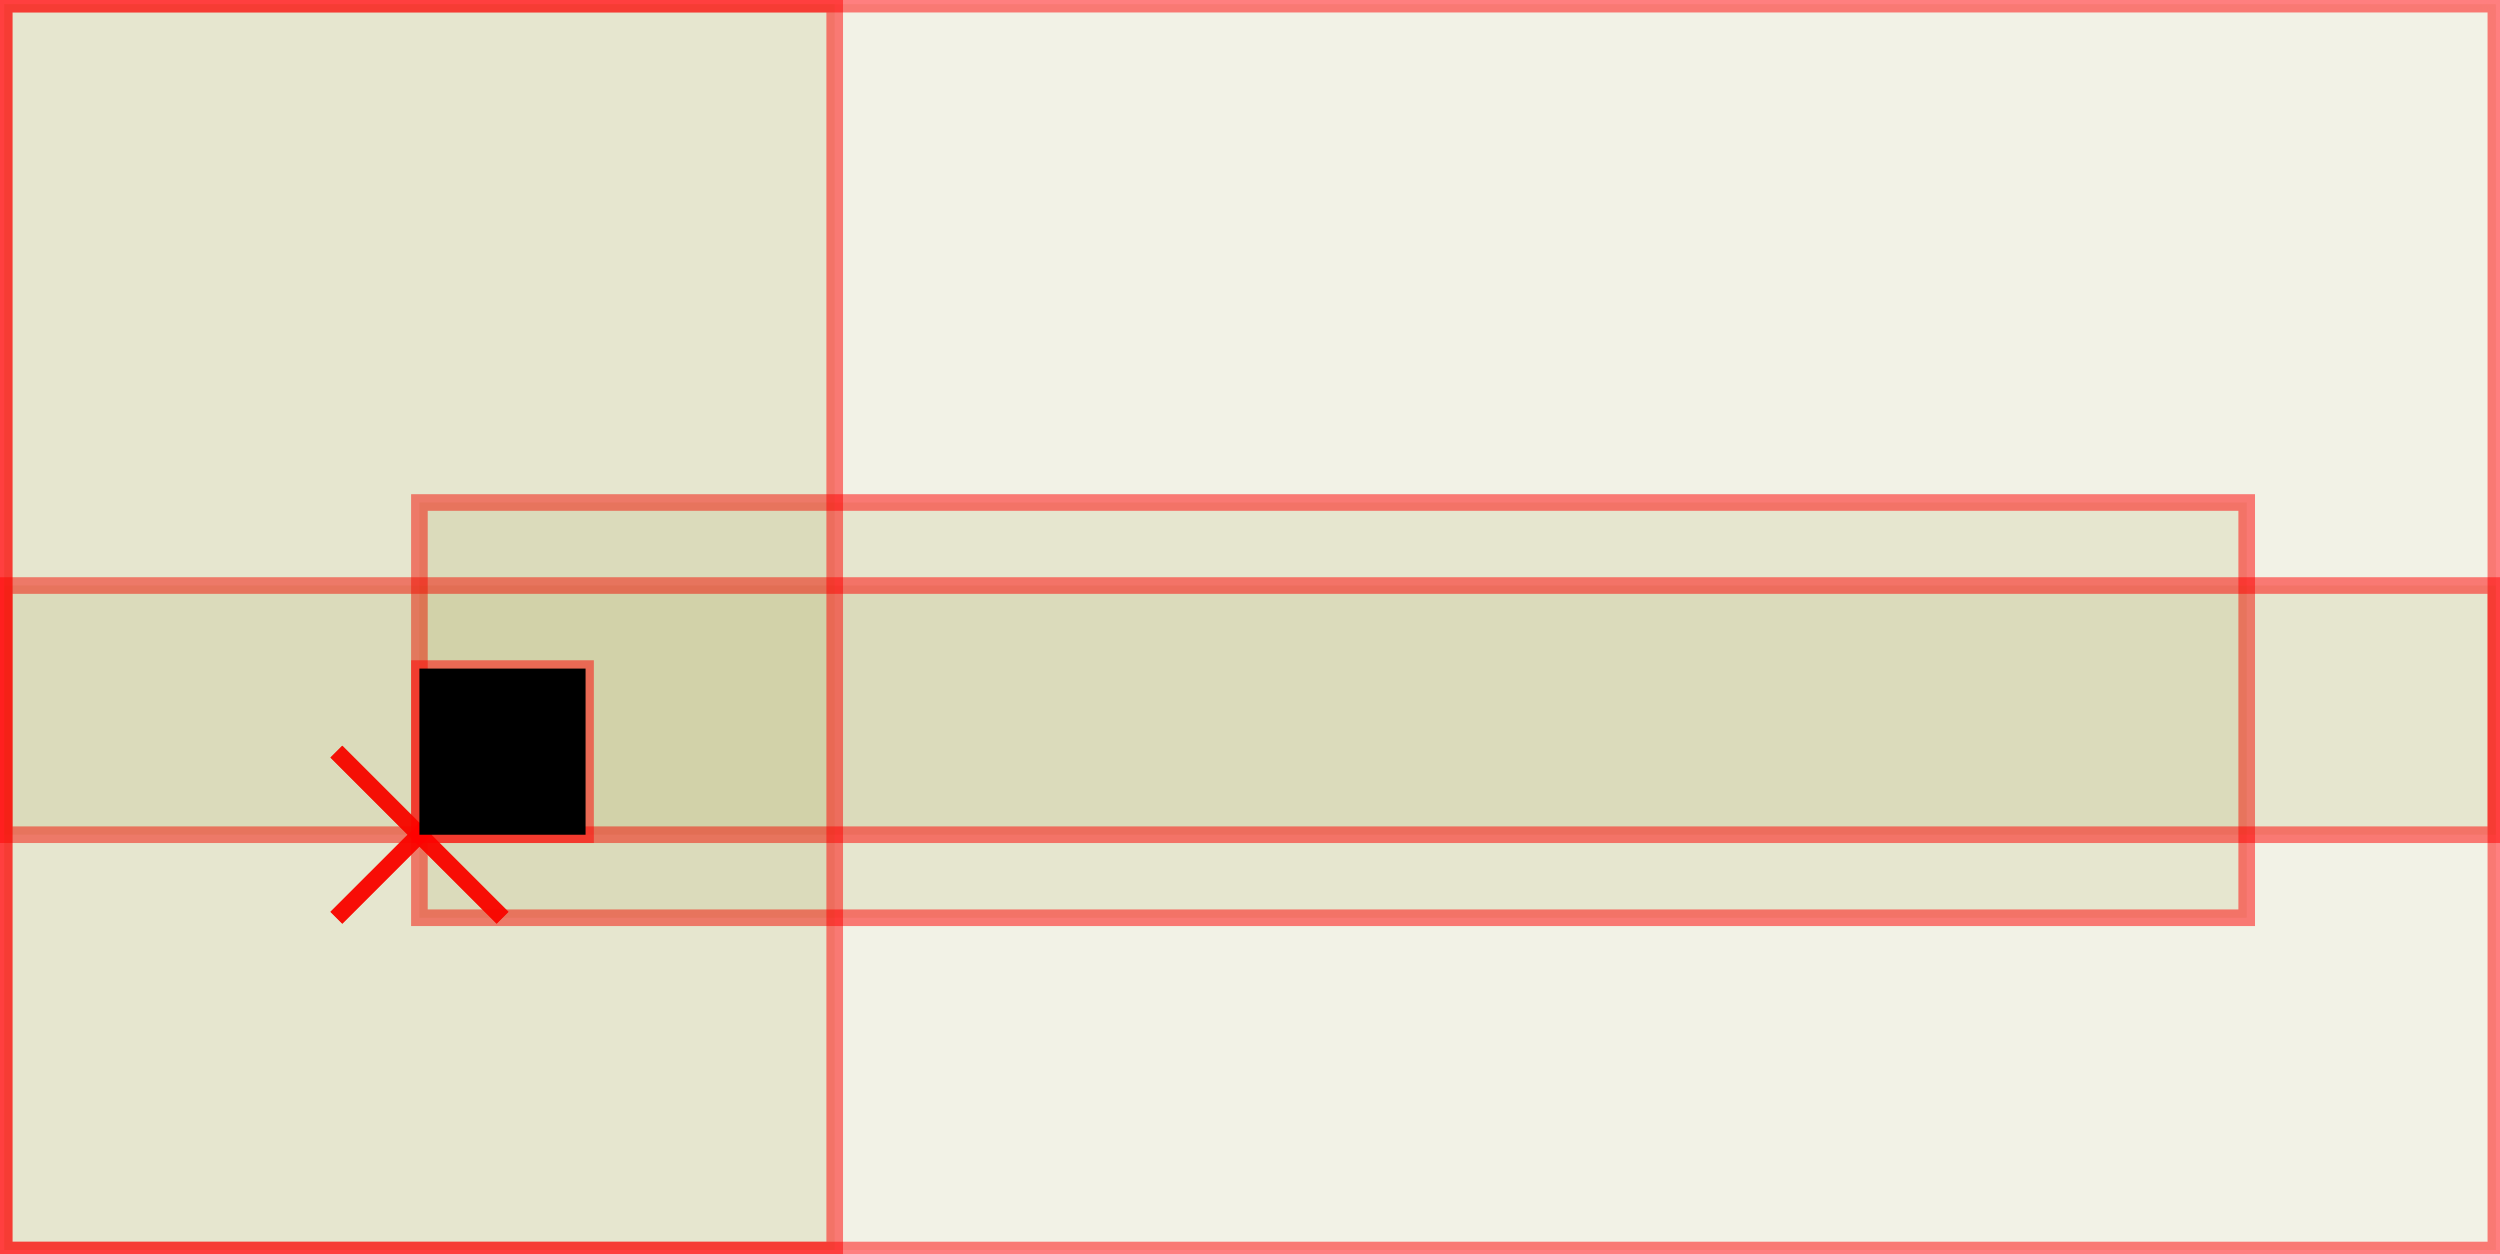 <?xml version="1.0" encoding="UTF-8"?>
<svg xmlns="http://www.w3.org/2000/svg" xmlns:xlink="http://www.w3.org/1999/xlink" width="170.646pt" height="85.606pt" viewBox="0 0 170.646 85.606" version="1.1">
<g id="surface97">
<path style="fill:none;stroke-width:0.567;stroke-linecap:butt;stroke-linejoin:miter;stroke:rgb(100%,0%,0%);stroke-opacity:0.5;stroke-miterlimit:10;" d="M -2.834 2.834 L 2.835 -2.834 " transform="matrix(2,0,0,2,28.63,56.976)"/>
<path style="fill:none;stroke-width:0.567;stroke-linecap:butt;stroke-linejoin:miter;stroke:rgb(100%,0%,0%);stroke-opacity:0.5;stroke-miterlimit:10;" d="M 2.835 2.834 L -2.834 -2.834 " transform="matrix(2,0,0,2,28.63,56.976)"/>
<path style="fill-rule:nonzero;fill:rgb(50%,50%,0%);fill-opacity:0.1;stroke-width:0.567;stroke-linecap:butt;stroke-linejoin:miter;stroke:rgb(100%,0%,0%);stroke-opacity:0.5;stroke-miterlimit:10;" d="M -14.172 14.174 L 70.867 14.174 L 70.867 -28.346 L -14.172 -28.346 Z M -14.172 14.174 " transform="matrix(2,0,0,2,28.63,56.976)"/>
<path style="fill:none;stroke-width:0.567;stroke-linecap:butt;stroke-linejoin:miter;stroke:rgb(100%,0%,0%);stroke-opacity:0.5;stroke-miterlimit:10;" d="M -2.834 2.834 L 2.835 -2.834 " transform="matrix(2,0,0,2,28.63,56.976)"/>
<path style="fill:none;stroke-width:0.567;stroke-linecap:butt;stroke-linejoin:miter;stroke:rgb(100%,0%,0%);stroke-opacity:0.5;stroke-miterlimit:10;" d="M 2.835 2.834 L -2.834 -2.834 " transform="matrix(2,0,0,2,28.63,56.976)"/>
<path style="fill-rule:nonzero;fill:rgb(50%,50%,0%);fill-opacity:0.1;stroke-width:0.567;stroke-linecap:butt;stroke-linejoin:miter;stroke:rgb(100%,0%,0%);stroke-opacity:0.5;stroke-miterlimit:10;" d="M -0.001 2.834 L 62.363 2.834 L 62.363 -11.338 L -0.001 -11.338 Z M -0.001 2.834 " transform="matrix(2,0,0,2,28.63,56.976)"/>
<path style="fill:none;stroke-width:0.567;stroke-linecap:butt;stroke-linejoin:miter;stroke:rgb(100%,0%,0%);stroke-opacity:0.5;stroke-miterlimit:10;" d="M -2.834 2.834 L 2.835 -2.834 " transform="matrix(2,0,0,2,28.63,56.976)"/>
<path style="fill:none;stroke-width:0.567;stroke-linecap:butt;stroke-linejoin:miter;stroke:rgb(100%,0%,0%);stroke-opacity:0.5;stroke-miterlimit:10;" d="M 2.835 2.834 L -2.834 -2.834 " transform="matrix(2,0,0,2,28.63,56.976)"/>
<path style="fill-rule:nonzero;fill:rgb(50%,50%,0%);fill-opacity:0.1;stroke-width:0.567;stroke-linecap:butt;stroke-linejoin:miter;stroke:rgb(100%,0%,0%);stroke-opacity:0.5;stroke-miterlimit:10;" d="M -14.172 0 L 70.867 0 L 70.867 -8.504 L -14.172 -8.504 Z M -14.172 0 " transform="matrix(2,0,0,2,28.63,56.976)"/>
<path style="fill:none;stroke-width:0.567;stroke-linecap:butt;stroke-linejoin:miter;stroke:rgb(100%,0%,0%);stroke-opacity:0.5;stroke-miterlimit:10;" d="M -2.834 2.834 L 2.835 -2.834 " transform="matrix(2,0,0,2,28.63,56.976)"/>
<path style="fill:none;stroke-width:0.567;stroke-linecap:butt;stroke-linejoin:miter;stroke:rgb(100%,0%,0%);stroke-opacity:0.5;stroke-miterlimit:10;" d="M 2.835 2.834 L -2.834 -2.834 " transform="matrix(2,0,0,2,28.63,56.976)"/>
<path style="fill-rule:nonzero;fill:rgb(50%,50%,0%);fill-opacity:0.1;stroke-width:0.567;stroke-linecap:butt;stroke-linejoin:miter;stroke:rgb(100%,0%,0%);stroke-opacity:0.5;stroke-miterlimit:10;" d="M -14.172 14.174 L 14.173 14.174 L 14.173 -28.346 L -14.172 -28.346 Z M -14.172 14.174 " transform="matrix(2,0,0,2,28.63,56.976)"/>
<path style="fill:none;stroke-width:0.567;stroke-linecap:butt;stroke-linejoin:miter;stroke:rgb(100%,0%,0%);stroke-opacity:0.5;stroke-miterlimit:10;" d="M -2.834 2.834 L 2.835 -2.834 " transform="matrix(2,0,0,2,28.63,56.976)"/>
<path style="fill:none;stroke-width:0.567;stroke-linecap:butt;stroke-linejoin:miter;stroke:rgb(100%,0%,0%);stroke-opacity:0.5;stroke-miterlimit:10;" d="M 2.835 2.834 L -2.834 -2.834 " transform="matrix(2,0,0,2,28.63,56.976)"/>
<path style="fill-rule:nonzero;fill:rgb(50%,50%,0%);fill-opacity:0.1;stroke-width:0.567;stroke-linecap:butt;stroke-linejoin:miter;stroke:rgb(100%,0%,0%);stroke-opacity:0.5;stroke-miterlimit:10;" d="M -0.001 0 L 5.669 0 L 5.669 -5.67 L -0.001 -5.67 Z M -0.001 0 " transform="matrix(2,0,0,2,28.63,56.976)"/>
<path style=" stroke:none;fill-rule:nonzero;fill:rgb(0%,0%,0%);fill-opacity:1;" d="M 28.629 56.977 L 39.969 56.977 L 39.969 45.637 L 28.629 45.637 Z M 28.629 56.977 "/>
</g>
</svg>
